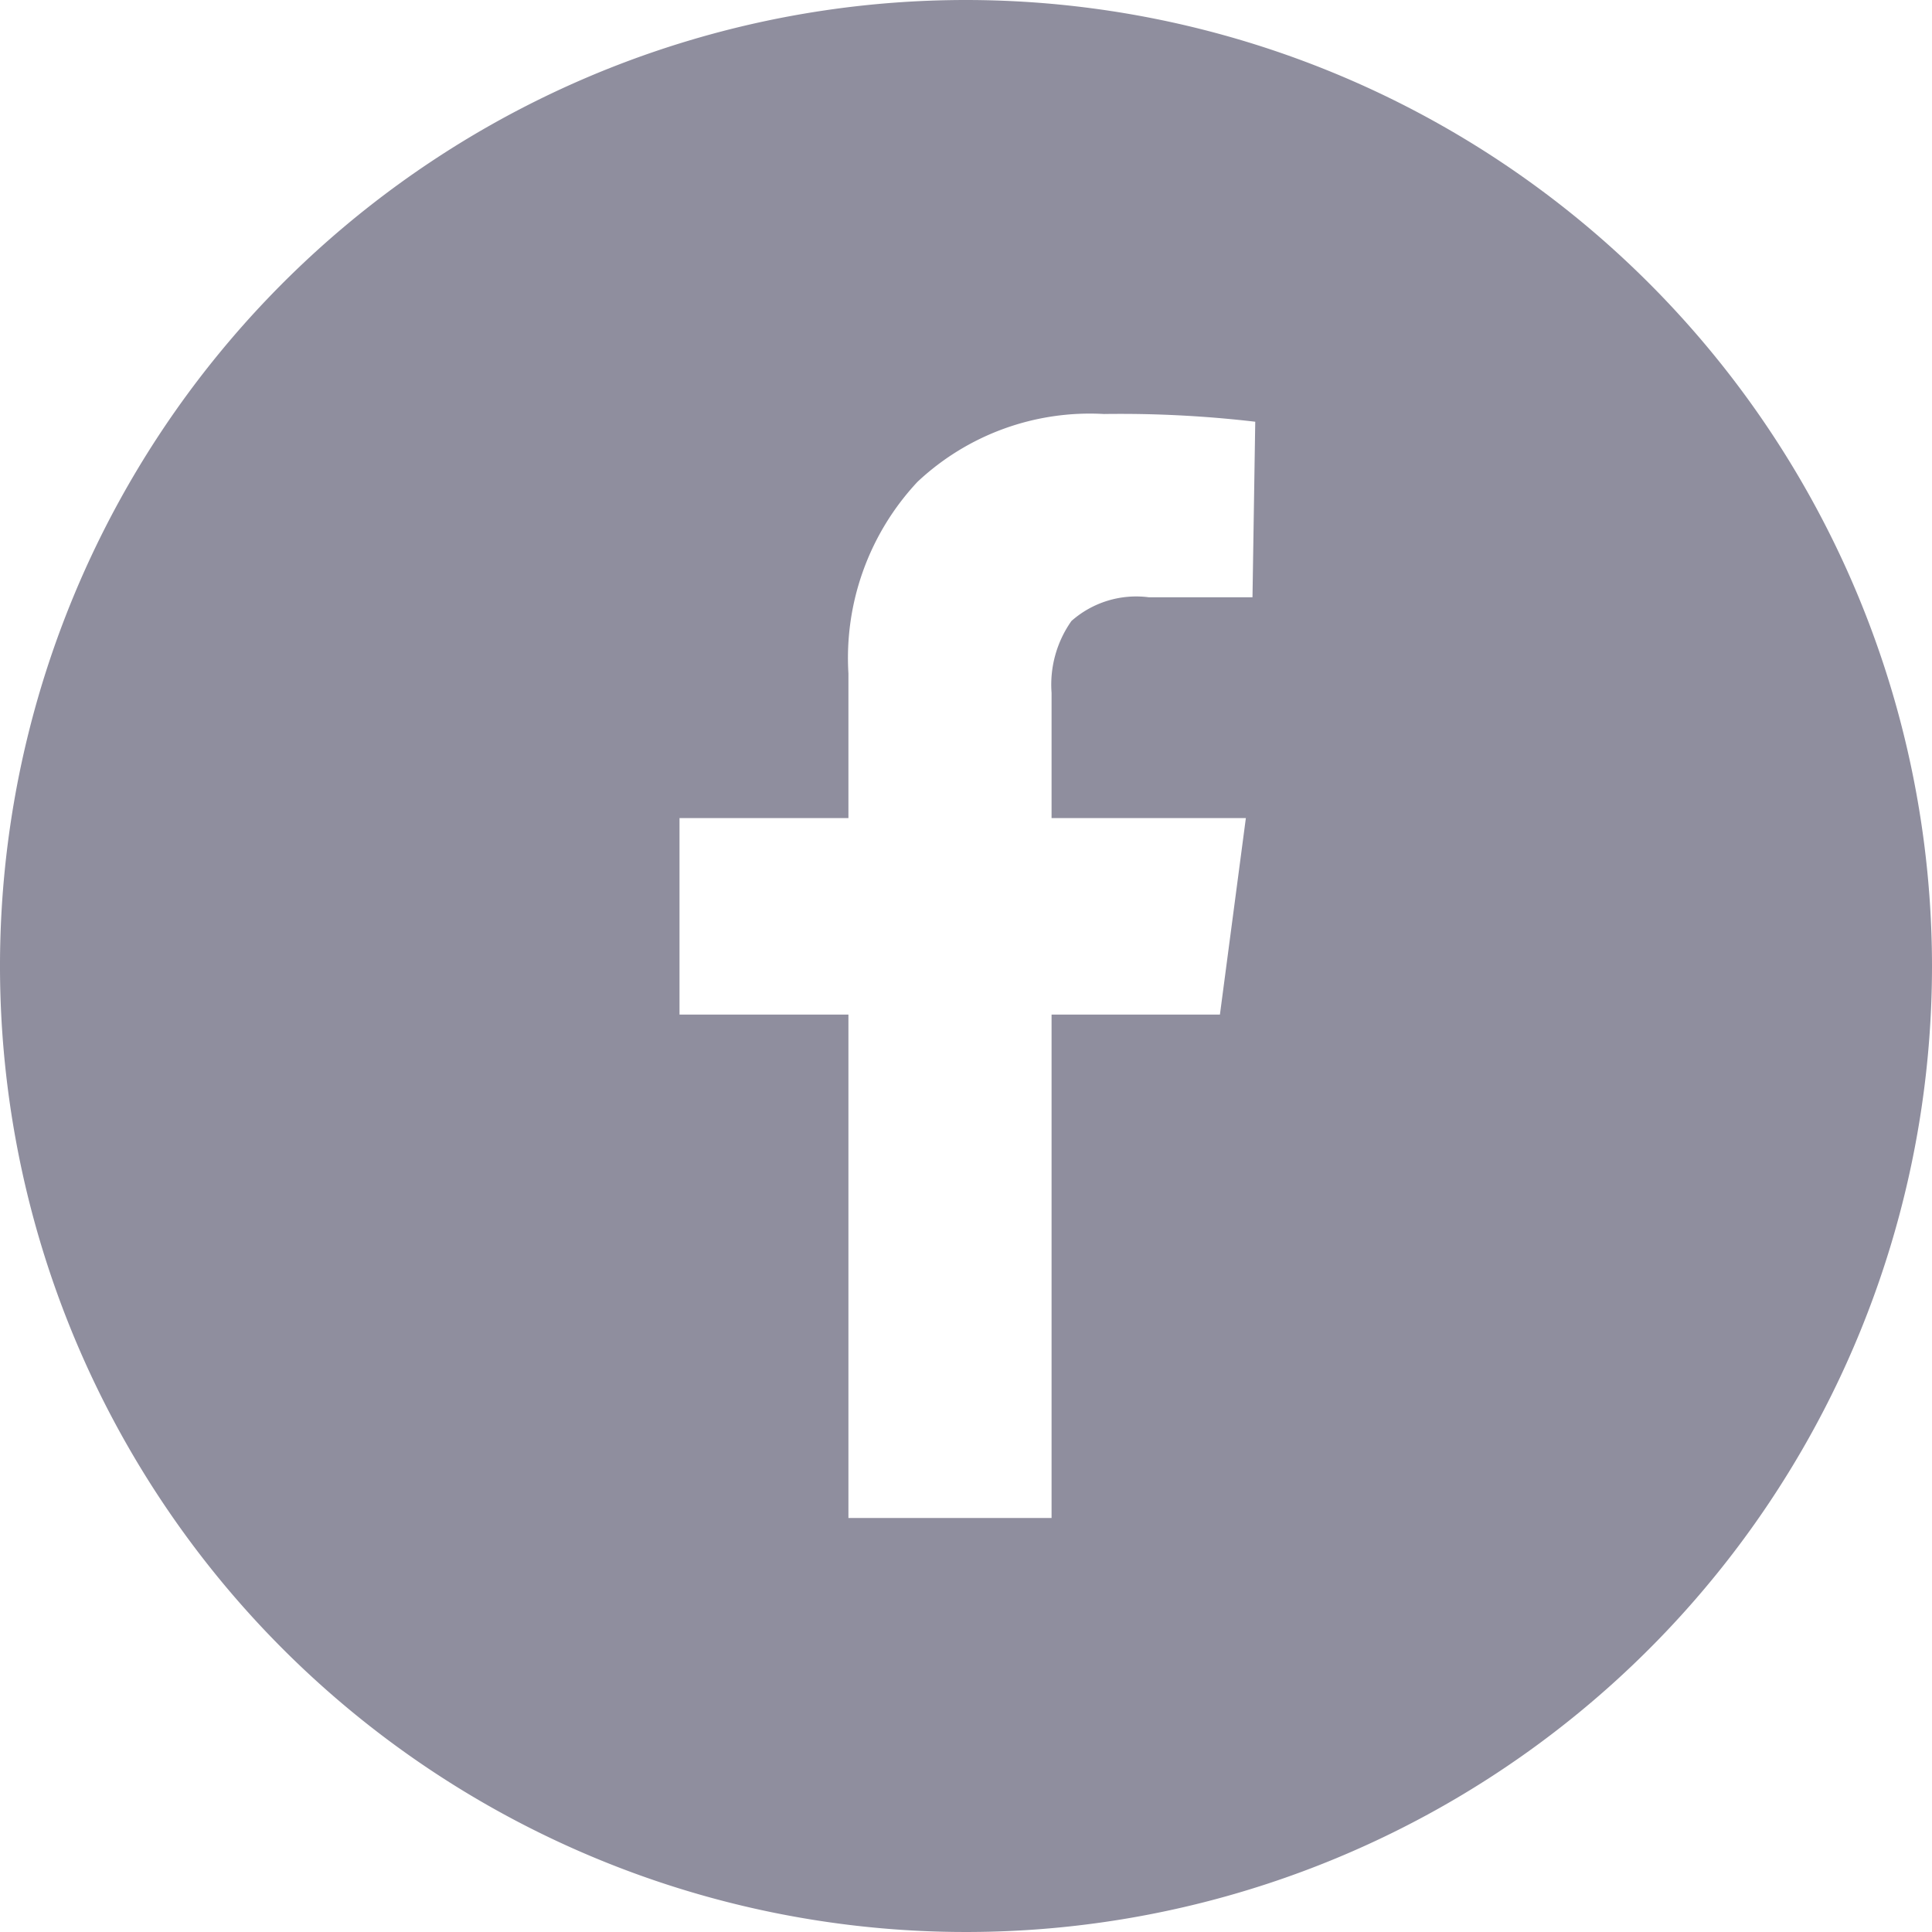 <svg xmlns="http://www.w3.org/2000/svg" viewBox="0 0 35 35"><defs><style>.cls-1{fill:#8f8e9e;}</style></defs><title>tc-facebook-footer</title><g id="Layer_2" data-name="Layer 2"><g id="Layer_1-2" data-name="Layer 1"><path class="cls-1" d="M17.5,0A17.5,17.5,0,1,0,35,17.5,17.51,17.51,0,0,0,17.5,0Zm5.19,10.82H20.81a1.77,1.77,0,0,0-1.4.43,2,2,0,0,0-.36,1.3v2.27h3.52l-.47,3.56H19.05V27.5H15.37V18.38H12.31V14.82h3.06V12.2a4.67,4.67,0,0,1,1.25-3.47A4.56,4.56,0,0,1,20,7.5a21,21,0,0,1,2.74.14Z"/></g></g></svg>